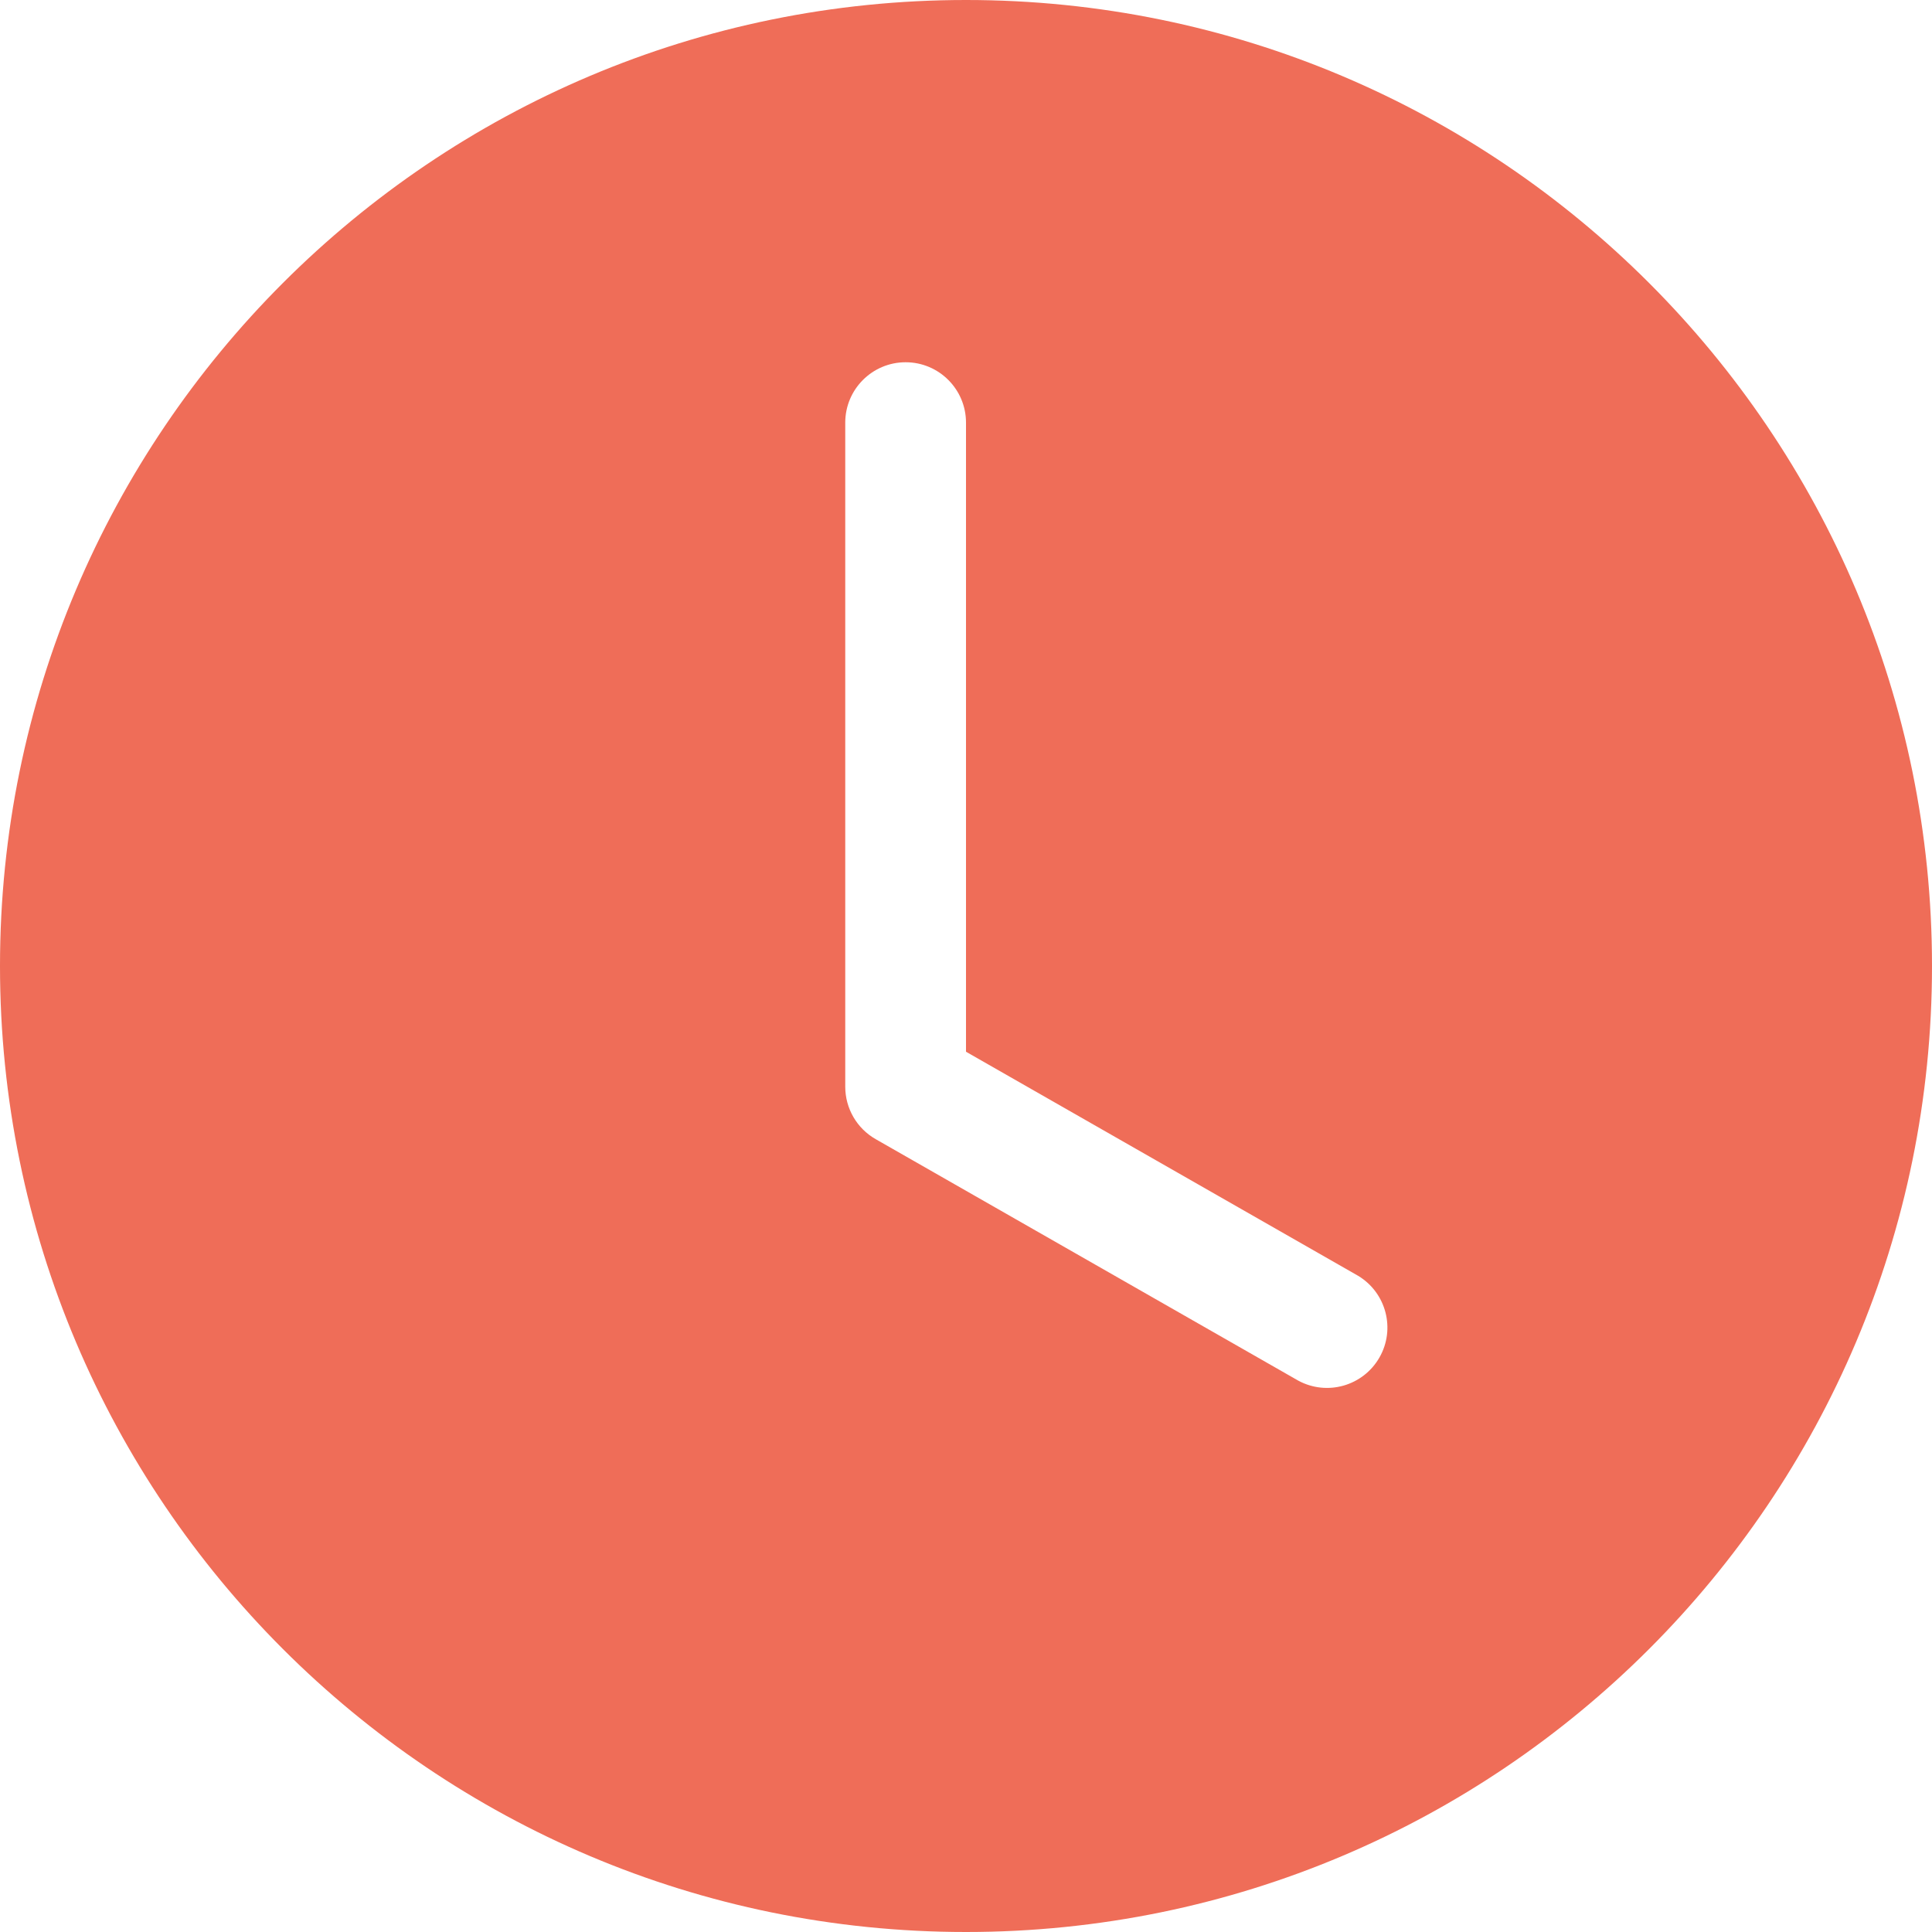 <svg width="16" height="16" viewBox="0 0 16 16" fill="none" xmlns="http://www.w3.org/2000/svg">
<path id="Shape" fill-rule="evenodd" clip-rule="evenodd" d="M8 16C12.418 16 16 12.418 16 8C16 3.582 12.418 0 8 0C3.582 0 0 3.582 0 8C0 12.418 3.582 16 8 16ZM7.5 3C7.776 3 8 3.224 8 3.5V8.71L11.248 10.566C11.48 10.706 11.559 11.006 11.424 11.242C11.289 11.478 10.991 11.563 10.752 11.434L7.252 9.434C7.096 9.345 7 9.179 7 9V3.5C7 3.224 7.224 3 7.5 3Z" fill="#EF6D58"/>
</svg>
